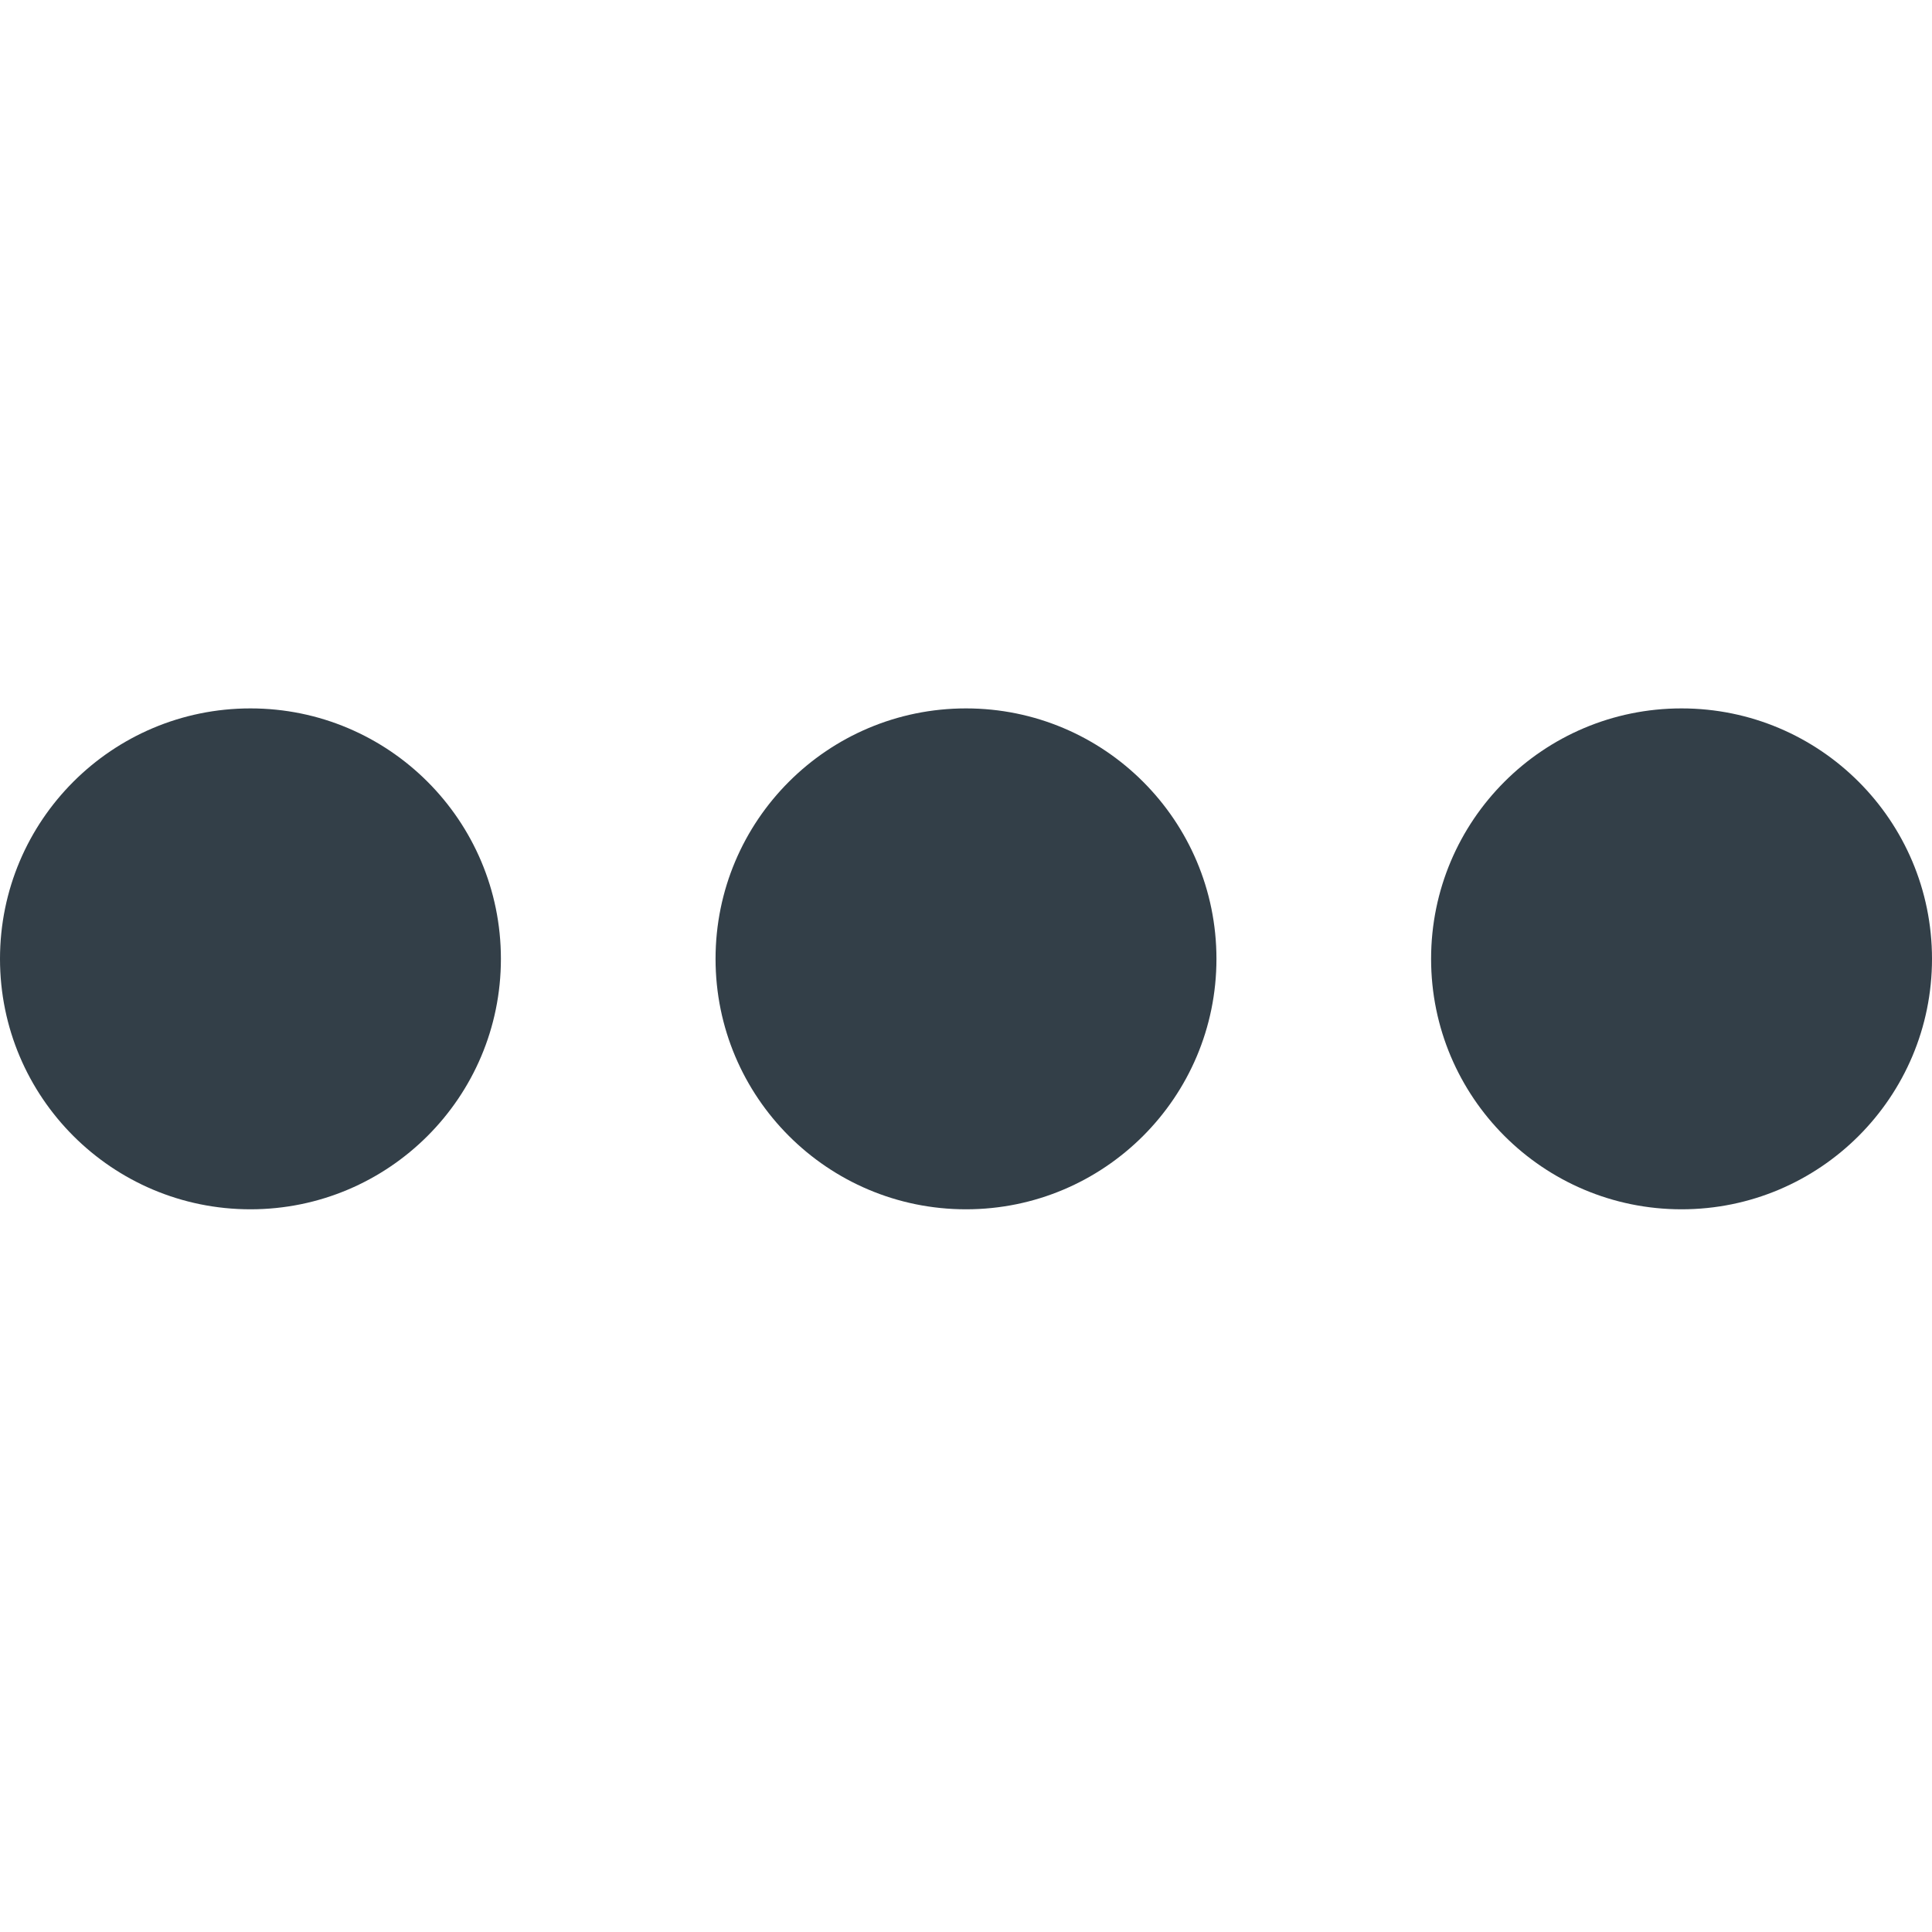 <svg width="30" height="30" viewBox="0 0 30 30" fill="none" xmlns="http://www.w3.org/2000/svg">
<path d="M3.889 18.778C6.037 18.778 7.778 17.037 7.778 14.889C7.778 12.741 6.037 11 3.889 11C1.741 11 0 12.741 0 14.889C0 17.037 1.741 18.778 3.889 18.778Z" fill="#333F48"/>
<path d="M15 18.778C17.148 18.778 18.889 17.037 18.889 14.889C18.889 12.741 17.148 11 15 11C12.852 11 11.111 12.741 11.111 14.889C11.111 17.037 12.852 18.778 15 18.778Z" fill="#333F48"/>
<path d="M26.111 18.778C28.259 18.778 30 17.037 30 14.889C30 12.741 28.259 11 26.111 11C23.963 11 22.222 12.741 22.222 14.889C22.222 17.037 23.963 18.778 26.111 18.778Z" fill="#333F48"/>
</svg>
